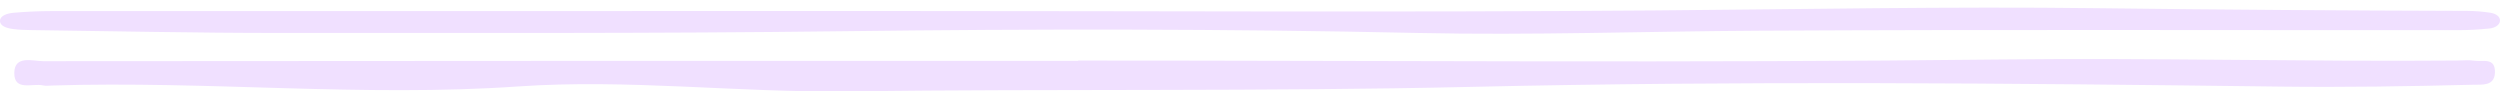 <svg width="328" height="12" viewBox="0 0 328 12" fill="none" xmlns="http://www.w3.org/2000/svg">
<path d="M117.325 1.444C150.654 1.442 183.986 1.634 217.31 1.368C236.562 1.215 255.818 0.837 275.065 1.075C291.278 1.275 307.488 1.382 323.701 1.429C324.701 1.432 325.72 1.52 326.694 1.665C327.479 1.782 328.02 2.172 327.998 2.712C327.977 3.249 327.399 3.654 326.627 3.736C325.266 3.882 323.87 3.956 322.488 3.957C291.948 3.973 261.406 3.862 230.867 4.027C215.924 4.107 200.971 4.65 186.036 4.325C160.825 3.776 135.607 3.782 110.41 4.099C85.828 4.407 61.255 4.309 36.678 4.322C25.788 4.328 14.898 4.085 4.008 3.947C3.251 3.938 2.484 3.907 1.745 3.813C0.829 3.697 -0.012 3.399 0 2.735C0.012 2.071 0.899 1.752 1.786 1.675C3.409 1.536 5.057 1.455 6.694 1.455C43.571 1.443 80.448 1.446 117.325 1.444Z" fill="#F0E0FF"/>
<path d="M141.462 7.943C181.77 7.943 222.08 8.269 262.386 7.805C282.399 7.575 302.403 8.106 322.411 7.94C323.172 7.933 323.941 7.85 324.69 7.967C325.722 8.126 327.428 7.487 327.336 9.558C327.258 11.329 325.608 11.089 324.517 11.117C316.048 11.329 307.587 11.469 299.106 11.361C263.746 10.916 228.371 10.59 193.018 11.398C165.769 12.021 138.528 11.639 111.285 11.986C96.844 12.171 82.406 10.343 67.971 11.343C47.568 12.756 27.187 10.578 6.795 11.222C6.416 11.233 6.025 11.293 5.657 11.207C4.278 10.888 1.853 12.009 1.875 9.571C1.897 7.19 4.316 8.028 5.708 8.027C50.96 7.978 96.211 7.987 141.463 7.987C141.463 7.973 141.463 7.957 141.463 7.943H141.462Z" fill="#F0E0FF"/>
</svg>
